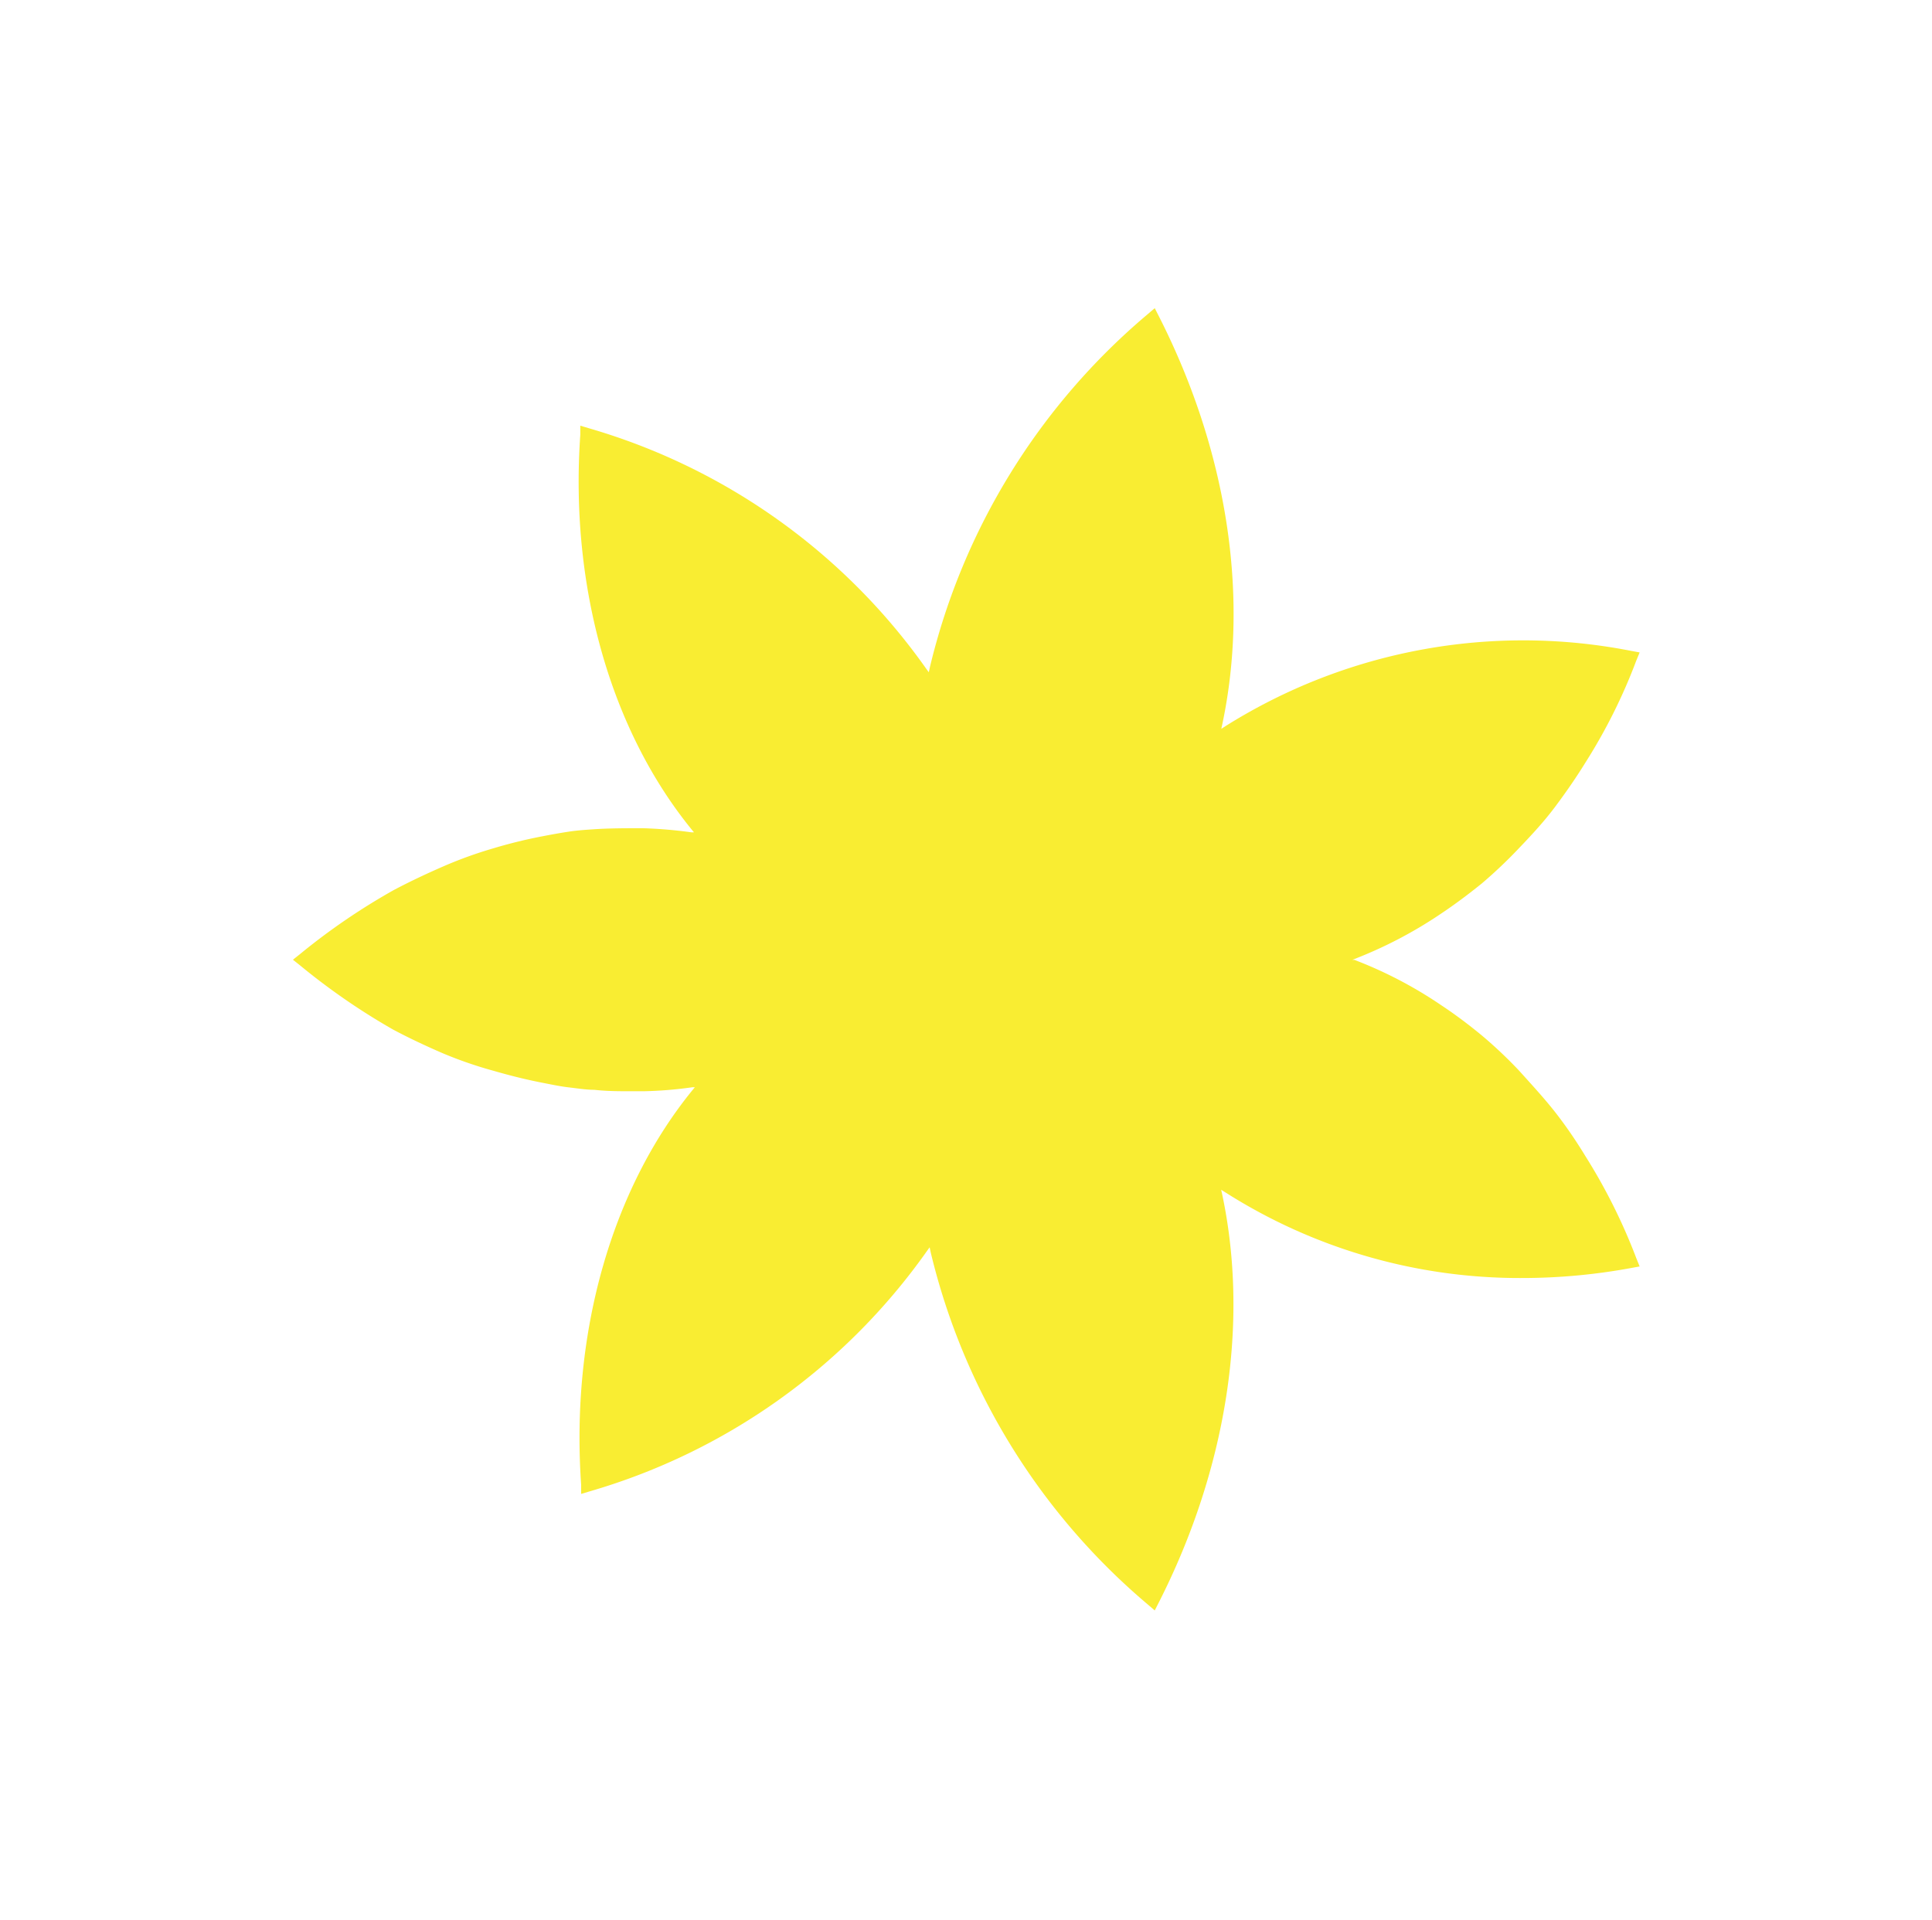 <svg id="Layer_1" data-name="Layer 1" xmlns="http://www.w3.org/2000/svg" viewBox="0 0 135.27 134.44"><defs><style>.cls-1{fill:#f9ed32;}</style></defs><title>Artboard 5 copy 2</title><path class="cls-1" d="M114.57,88.12l.23.57-.6.11a42,42,0,0,1-7.62.7,38.38,38.38,0,0,1-20.79-6l-.29-.18.07.31c1.91,9,.33,19.2-4.43,28.58l-.29.57-.49-.42A46.42,46.42,0,0,1,65.17,87.73l-.08-.38-.21.29a43.87,43.87,0,0,1-23.59,16.8l-.6.18,0-.63c-.74-10.6,2.11-20.69,7.82-27.68l.14-.17-.17,0a27.71,27.71,0,0,1-3.42.28h-.84c-.85,0-1.73,0-2.61-.1-.58,0-1.17-.1-1.78-.17s-1.16-.19-1.73-.3c-1.1-.21-2.26-.49-3.54-.86A28.77,28.77,0,0,1,31,73.76c-1.25-.54-2.39-1.08-3.48-1.66A46.46,46.46,0,0,1,21,67.6l-.49-.39.49-.39a45.32,45.32,0,0,1,6.59-4.5c1.1-.58,2.24-1.12,3.48-1.66a29.47,29.47,0,0,1,3.5-1.26,34.4,34.4,0,0,1,3.54-.86c.57-.11,1.13-.21,1.72-.3s1.21-.13,1.8-.17C42.71,58,43.87,58,45,58a31.72,31.72,0,0,1,3.42.29l.17,0-.14-.17c-5.71-7-8.56-17.08-7.82-27.68l0-.63.6.18a43.87,43.87,0,0,1,23.59,16.8l.21.29.08-.37A46.42,46.42,0,0,1,80.36,22l.49-.42.29.57c4.77,9.39,6.35,19.54,4.44,28.57l-.07.32.28-.18a39.17,39.17,0,0,1,28.41-5.28l.6.11-.23.56A38.7,38.7,0,0,1,111,53.41c-.66,1.07-1.39,2.12-2.14,3.12s-1.59,1.91-2.48,2.84a33.28,33.28,0,0,1-2.62,2.49c-.94.76-1.9,1.48-2.86,2.12a30.43,30.43,0,0,1-6.07,3.18l-.15.06.15,0a29.59,29.59,0,0,1,6.07,3.17c1,.66,1.95,1.38,2.86,2.13a31.26,31.26,0,0,1,2.62,2.48c.9,1,1.73,1.9,2.47,2.84s1.47,2,2.15,3.12A40.18,40.18,0,0,1,114.57,88.12Z"/></svg>